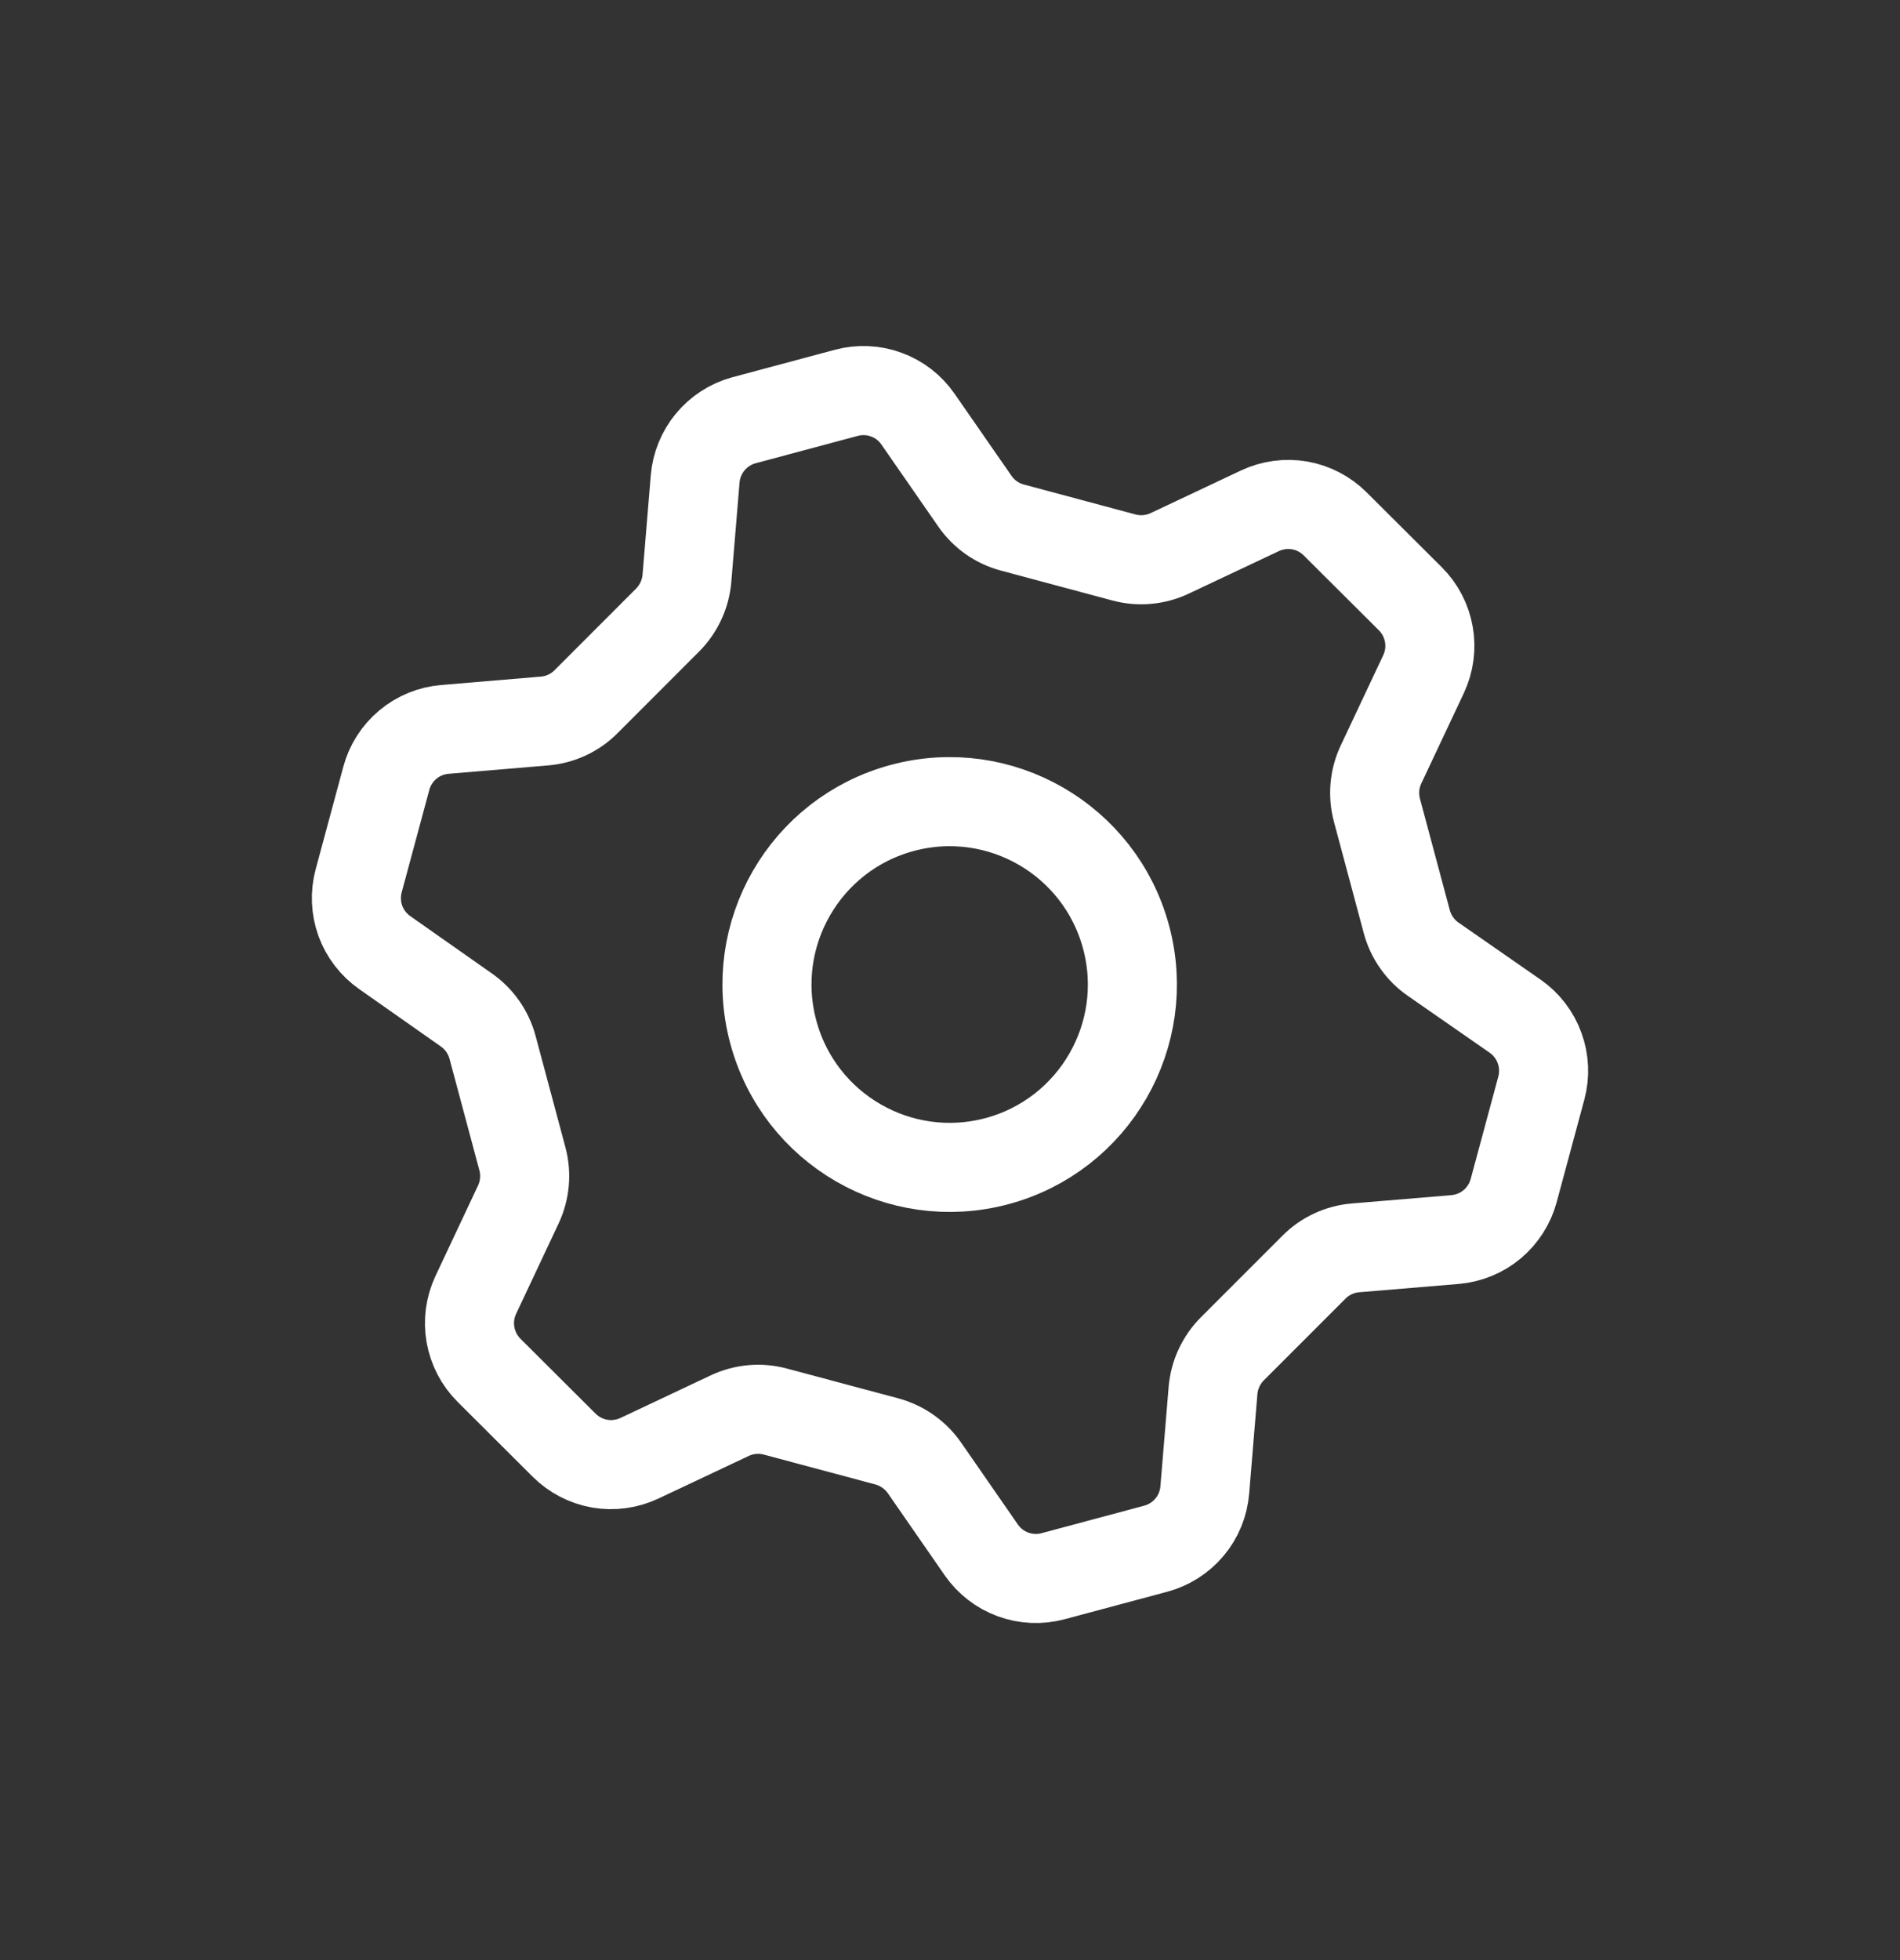 <svg width="32" height="33" viewBox="0 0 32 33" fill="none" xmlns="http://www.w3.org/2000/svg">
<rect x="0" y="0" width="32" height="33" fill="#333333" stroke="none"/>
<path d="M14.253 6.614C14.475 6.554 14.711 6.564 14.927 6.644C15.144 6.723 15.33 6.867 15.461 7.057L16.42 8.439C16.571 8.657 16.795 8.814 17.051 8.882L18.931 9.386C19.186 9.454 19.458 9.43 19.697 9.318L21.219 8.6C21.427 8.502 21.661 8.47 21.889 8.509C22.116 8.549 22.325 8.658 22.488 8.821L23.753 10.081C23.916 10.243 24.025 10.453 24.065 10.68C24.105 10.906 24.074 11.14 23.976 11.349L23.259 12.871C23.146 13.111 23.122 13.383 23.19 13.638L23.694 15.52C23.763 15.775 23.92 15.998 24.137 16.149L25.519 17.109C25.708 17.241 25.852 17.428 25.93 17.645C26.009 17.861 26.019 18.097 25.959 18.319L25.494 20.043C25.434 20.265 25.307 20.464 25.131 20.612C24.954 20.76 24.736 20.849 24.506 20.869L22.829 21.009C22.566 21.031 22.319 21.145 22.132 21.332L20.755 22.709C20.568 22.897 20.453 23.144 20.43 23.408L20.291 25.085C20.272 25.315 20.183 25.534 20.035 25.71C19.887 25.887 19.688 26.014 19.465 26.074L17.736 26.537C17.513 26.597 17.278 26.586 17.061 26.507C16.845 26.428 16.659 26.284 16.527 26.094L15.569 24.712C15.417 24.495 15.194 24.338 14.939 24.268L13.058 23.765C12.802 23.696 12.531 23.721 12.292 23.833L10.77 24.551C10.561 24.649 10.328 24.681 10.1 24.642C9.873 24.602 9.664 24.493 9.5 24.33L8.236 23.07C8.073 22.907 7.964 22.698 7.924 22.471C7.884 22.244 7.915 22.011 8.013 21.802L8.729 20.28C8.842 20.04 8.867 19.768 8.799 19.512L8.295 17.631C8.226 17.376 8.069 17.152 7.852 17.002L6.481 16.039C6.292 15.907 6.148 15.72 6.069 15.504C5.991 15.287 5.981 15.051 6.041 14.829L6.506 13.105C6.565 12.883 6.692 12.684 6.869 12.536C7.046 12.388 7.264 12.299 7.494 12.28L9.17 12.139C9.434 12.117 9.681 12.003 9.868 11.816L11.245 10.438C11.431 10.251 11.546 10.003 11.569 9.74L11.708 8.063C11.727 7.835 11.816 7.618 11.961 7.442C12.107 7.266 12.303 7.138 12.524 7.077L14.253 6.614Z" stroke="white" stroke-width="1.5" stroke-linecap="round" stroke-linejoin="round"/>
<path d="M16.791 19.549C18.432 19.109 19.406 17.421 18.966 15.779C18.526 14.137 16.839 13.162 15.198 13.602C13.557 14.042 12.583 15.73 13.023 17.372C13.462 19.014 15.149 19.988 16.791 19.549Z" stroke="white" stroke-width="1.5" stroke-linecap="round" stroke-linejoin="round"/>
</svg>
